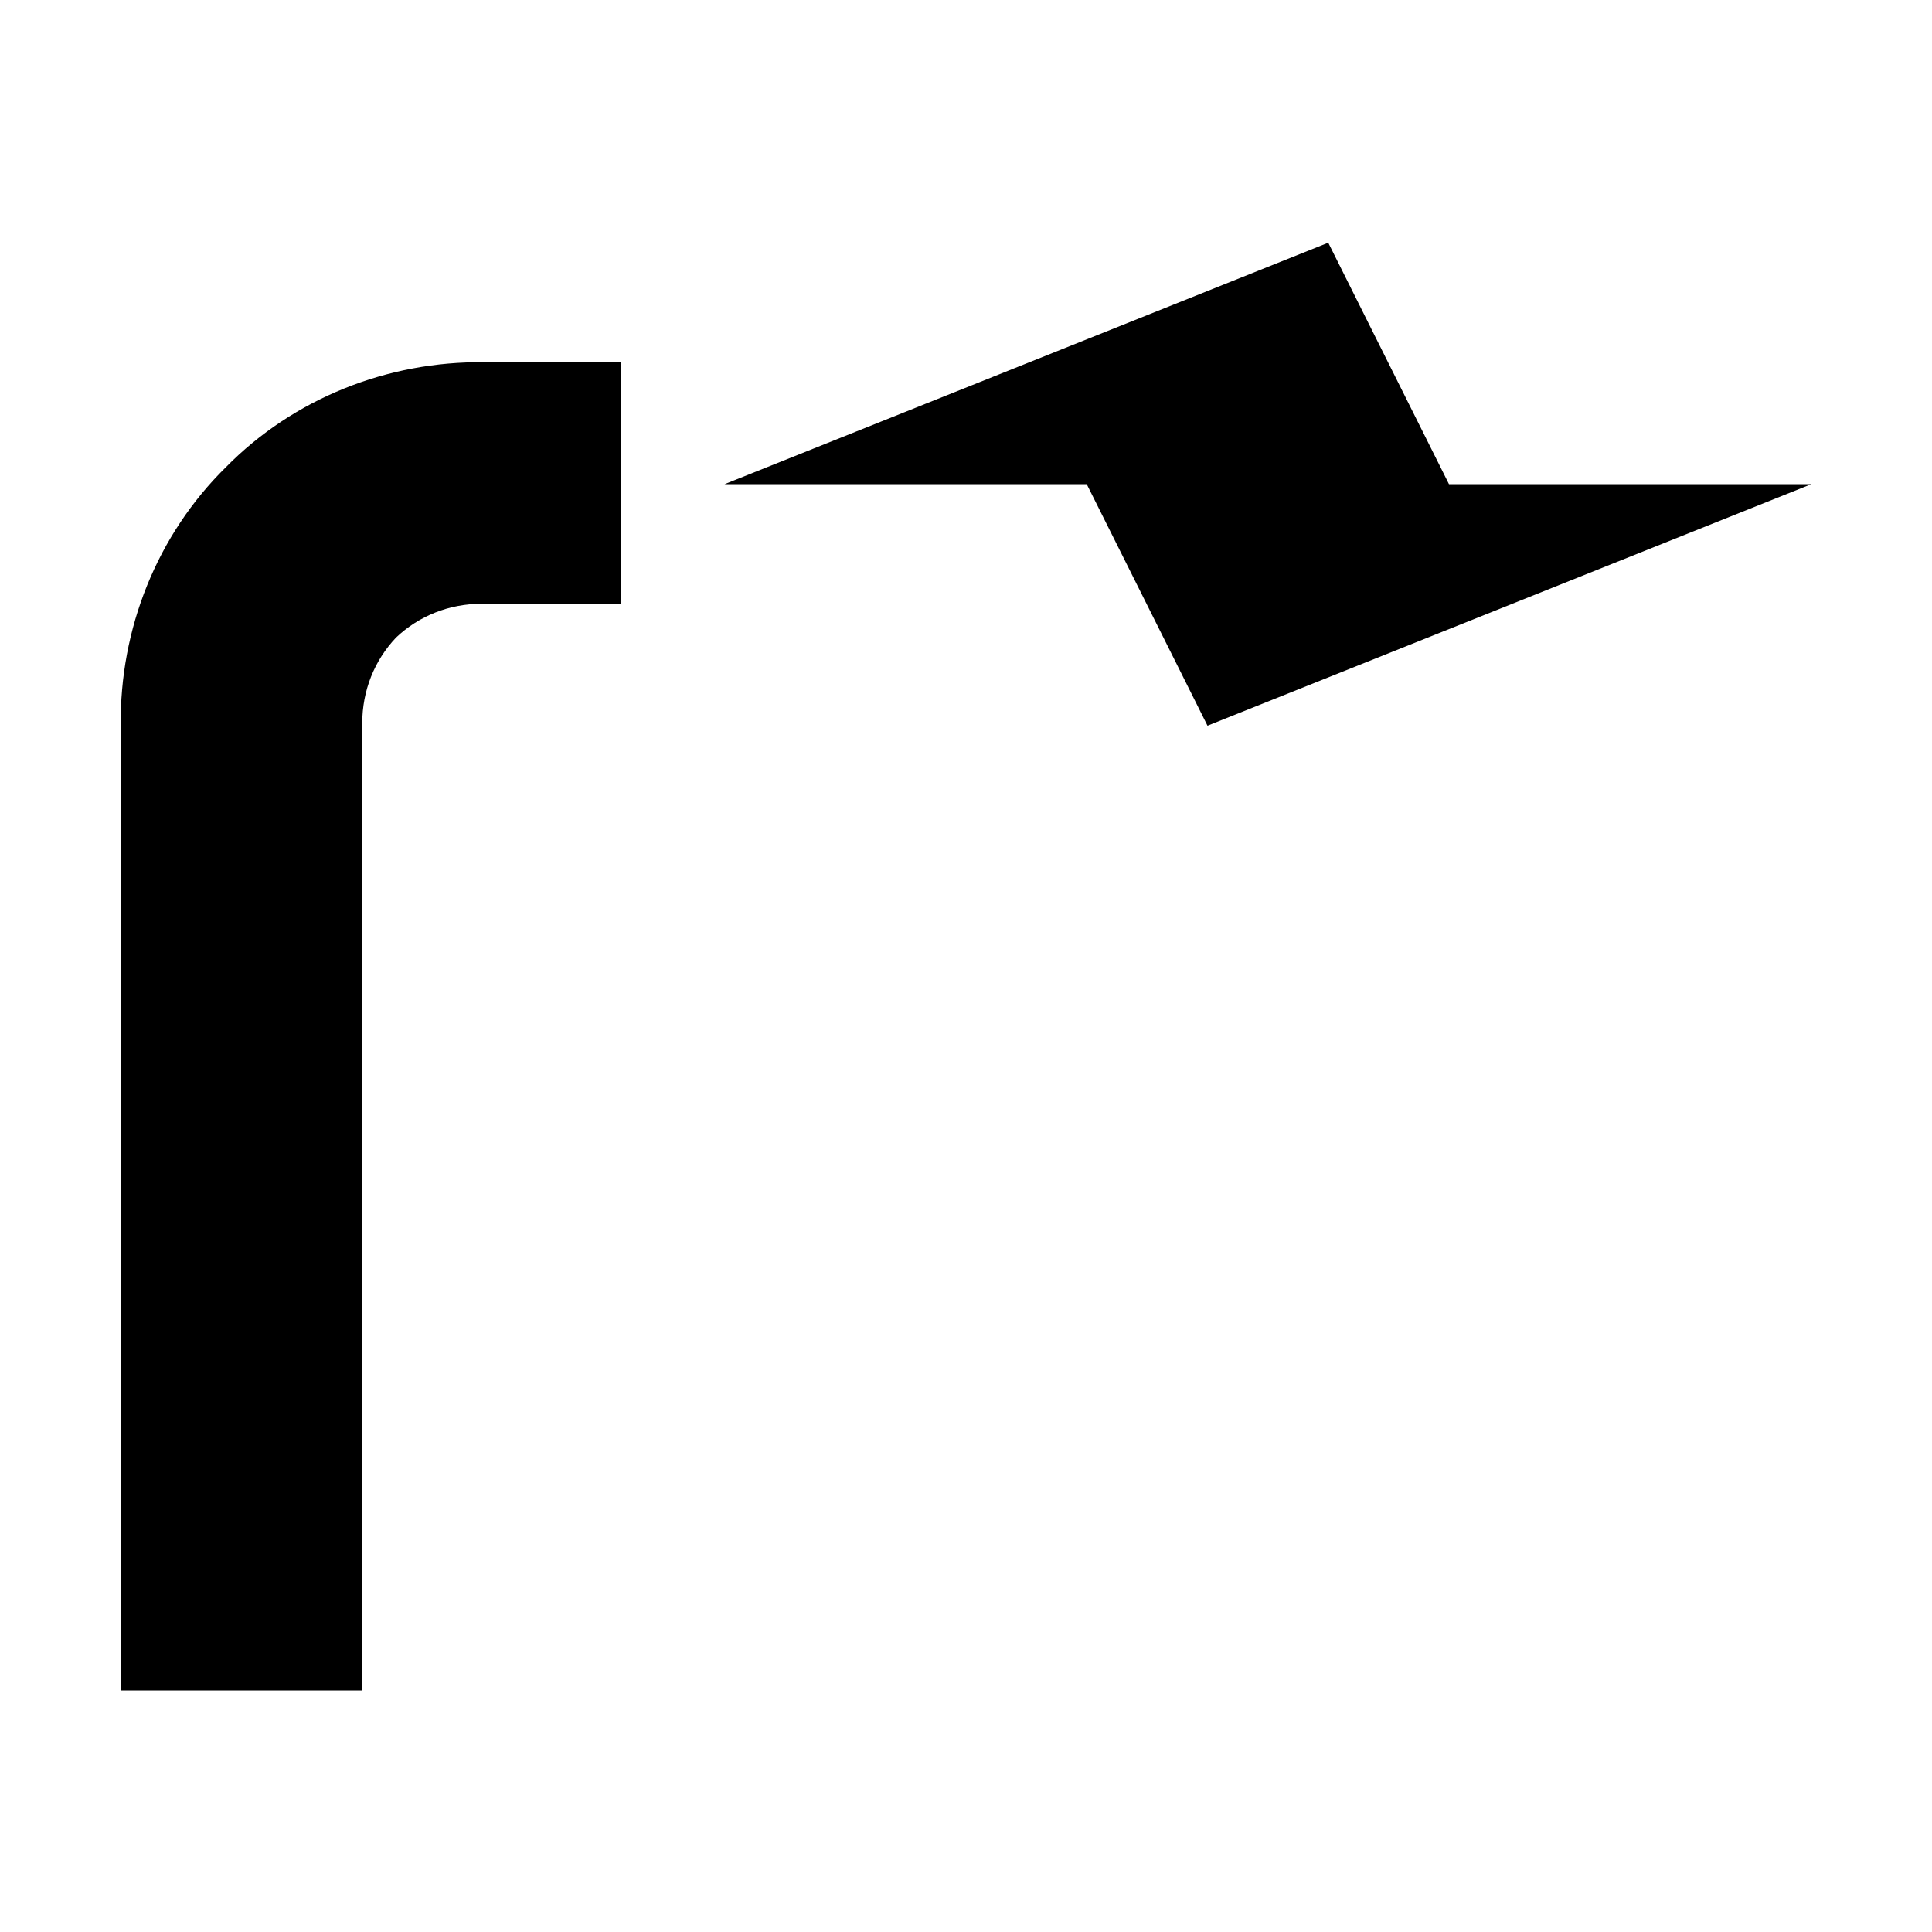 <?xml version="1.0" standalone="no"?><!-- Generator: Gravit.io --><svg xmlns="http://www.w3.org/2000/svg" xmlns:xlink="http://www.w3.org/1999/xlink" style="isolation:isolate" viewBox="0 0 16 16" width="16" height="16"><defs><clipPath id="_clipPath_wjUXW4x6JXeIWCdw2JlOsDrIvKpawyoa"><rect width="16" height="16"/></clipPath></defs><g clip-path="url(#_clipPath_wjUXW4x6JXeIWCdw2JlOsDrIvKpawyoa)"><path d=" M 3 13 L 3 14 L 1 14 L 1 13 L 1 7.14 L 1 6.01 C 0.99 5.21 1.3 4.43 1.87 3.87 C 2.43 3.3 3.21 2.99 4.01 3 L 5.14 3 L 5.14 5 L 4 5 C 4 5 3.99 5 3.99 5 C 3.72 5 3.47 5.1 3.28 5.28 C 3.1 5.47 3 5.72 3 5.99 C 3 5.99 3 6 3 6 L 3 7.14 L 3 13 Z  M 6 4.01 L 11 2.01 L 12 4.01 L 15 4.01 L 10 6.01 L 9 4.01 L 6 4.01 Z " fill-rule="evenodd" fill="rgb(0,0,0)"/></g></svg>